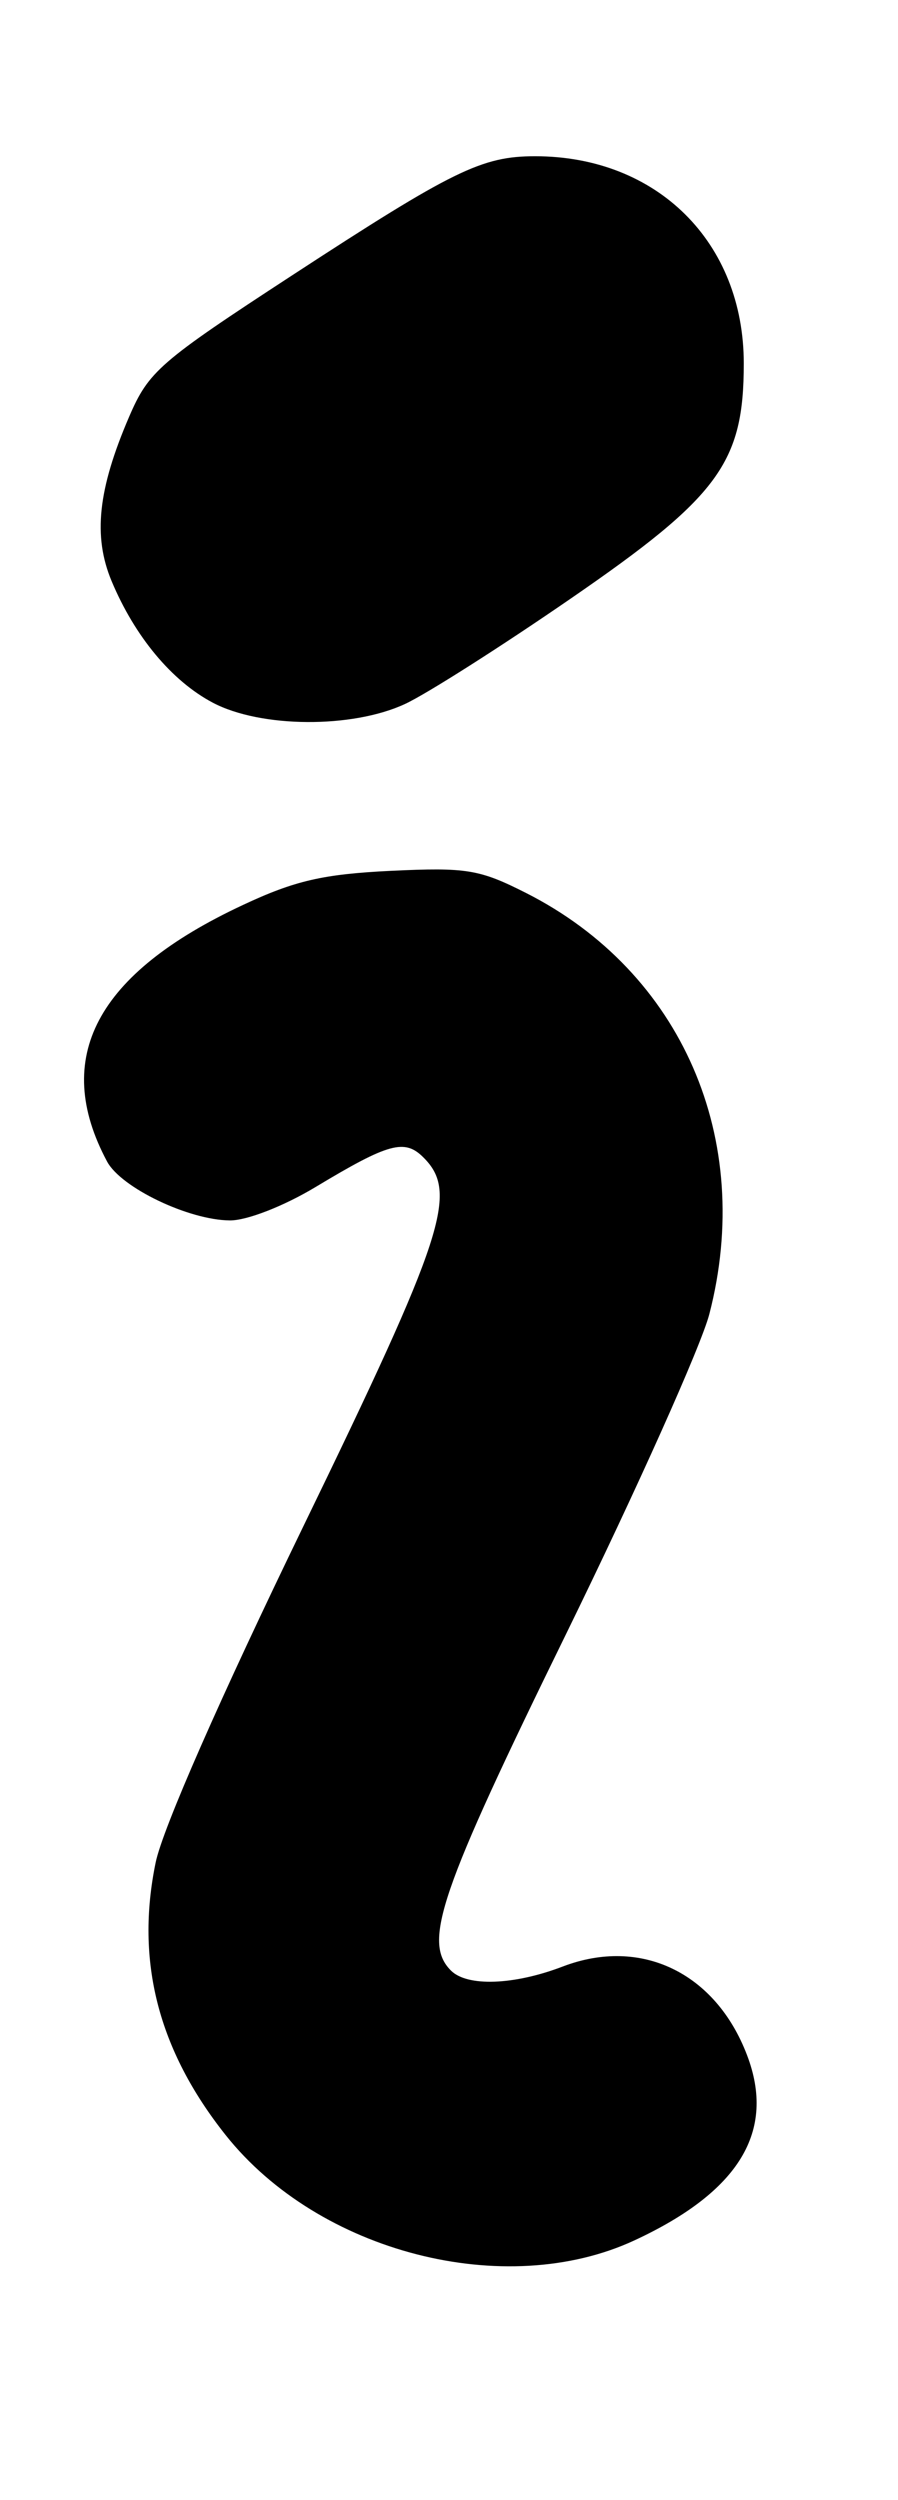 <?xml version="1.0" encoding="UTF-8" standalone="no"?>
<!DOCTYPE svg PUBLIC "-//W3C//DTD SVG 1.1//EN" "http://www.w3.org/Graphics/SVG/1.1/DTD/svg11.dtd" >
<svg xmlns="http://www.w3.org/2000/svg" xmlns:xlink="http://www.w3.org/1999/xlink" version="1.1" viewBox="0 0 92 256">
 <g >
 <path fill="currentColor"
d=" M 65.00 229.43 C 75.75 224.44 79.51 218.25 76.53 210.45 C 73.31 202.01 65.66 198.33 57.67 201.38 C 52.66 203.30 47.87 203.47 46.20 201.80 C 43.28 198.88 45.02 193.81 58.07 167.18 C 65.25 152.50 71.82 137.84 72.67 134.58 C 77.31 116.67 69.85 99.53 53.90 91.45 C 49.12 89.03 47.81 88.81 40.04 89.18 C 33.09 89.52 30.21 90.18 24.86 92.69 C 9.84 99.71 5.29 108.33 10.97 118.95 C 12.41 121.63 19.33 124.95 23.56 124.98 C 25.30 124.99 29.07 123.52 32.33 121.56 C 39.84 117.04 41.46 116.60 43.39 118.54 C 46.98 122.12 45.55 126.50 31.07 156.32 C 22.61 173.75 16.67 187.25 15.95 190.72 C 13.86 200.82 16.20 209.94 23.12 218.65 C 32.67 230.67 51.75 235.58 65.00 229.43 Z  M 41.50 72.09 C 43.70 71.07 51.34 66.21 58.47 61.30 C 73.66 50.85 76.20 47.40 76.20 37.22 C 76.20 24.81 67.32 16.00 54.82 16.00 C 49.36 16.00 46.43 17.43 29.94 28.19 C 16.30 37.09 15.24 38.01 13.22 42.70 C 10.03 50.12 9.52 54.92 11.43 59.50 C 13.81 65.19 17.60 69.74 21.80 71.96 C 26.71 74.55 36.09 74.61 41.50 72.09 Z "/>
</g>
</svg>